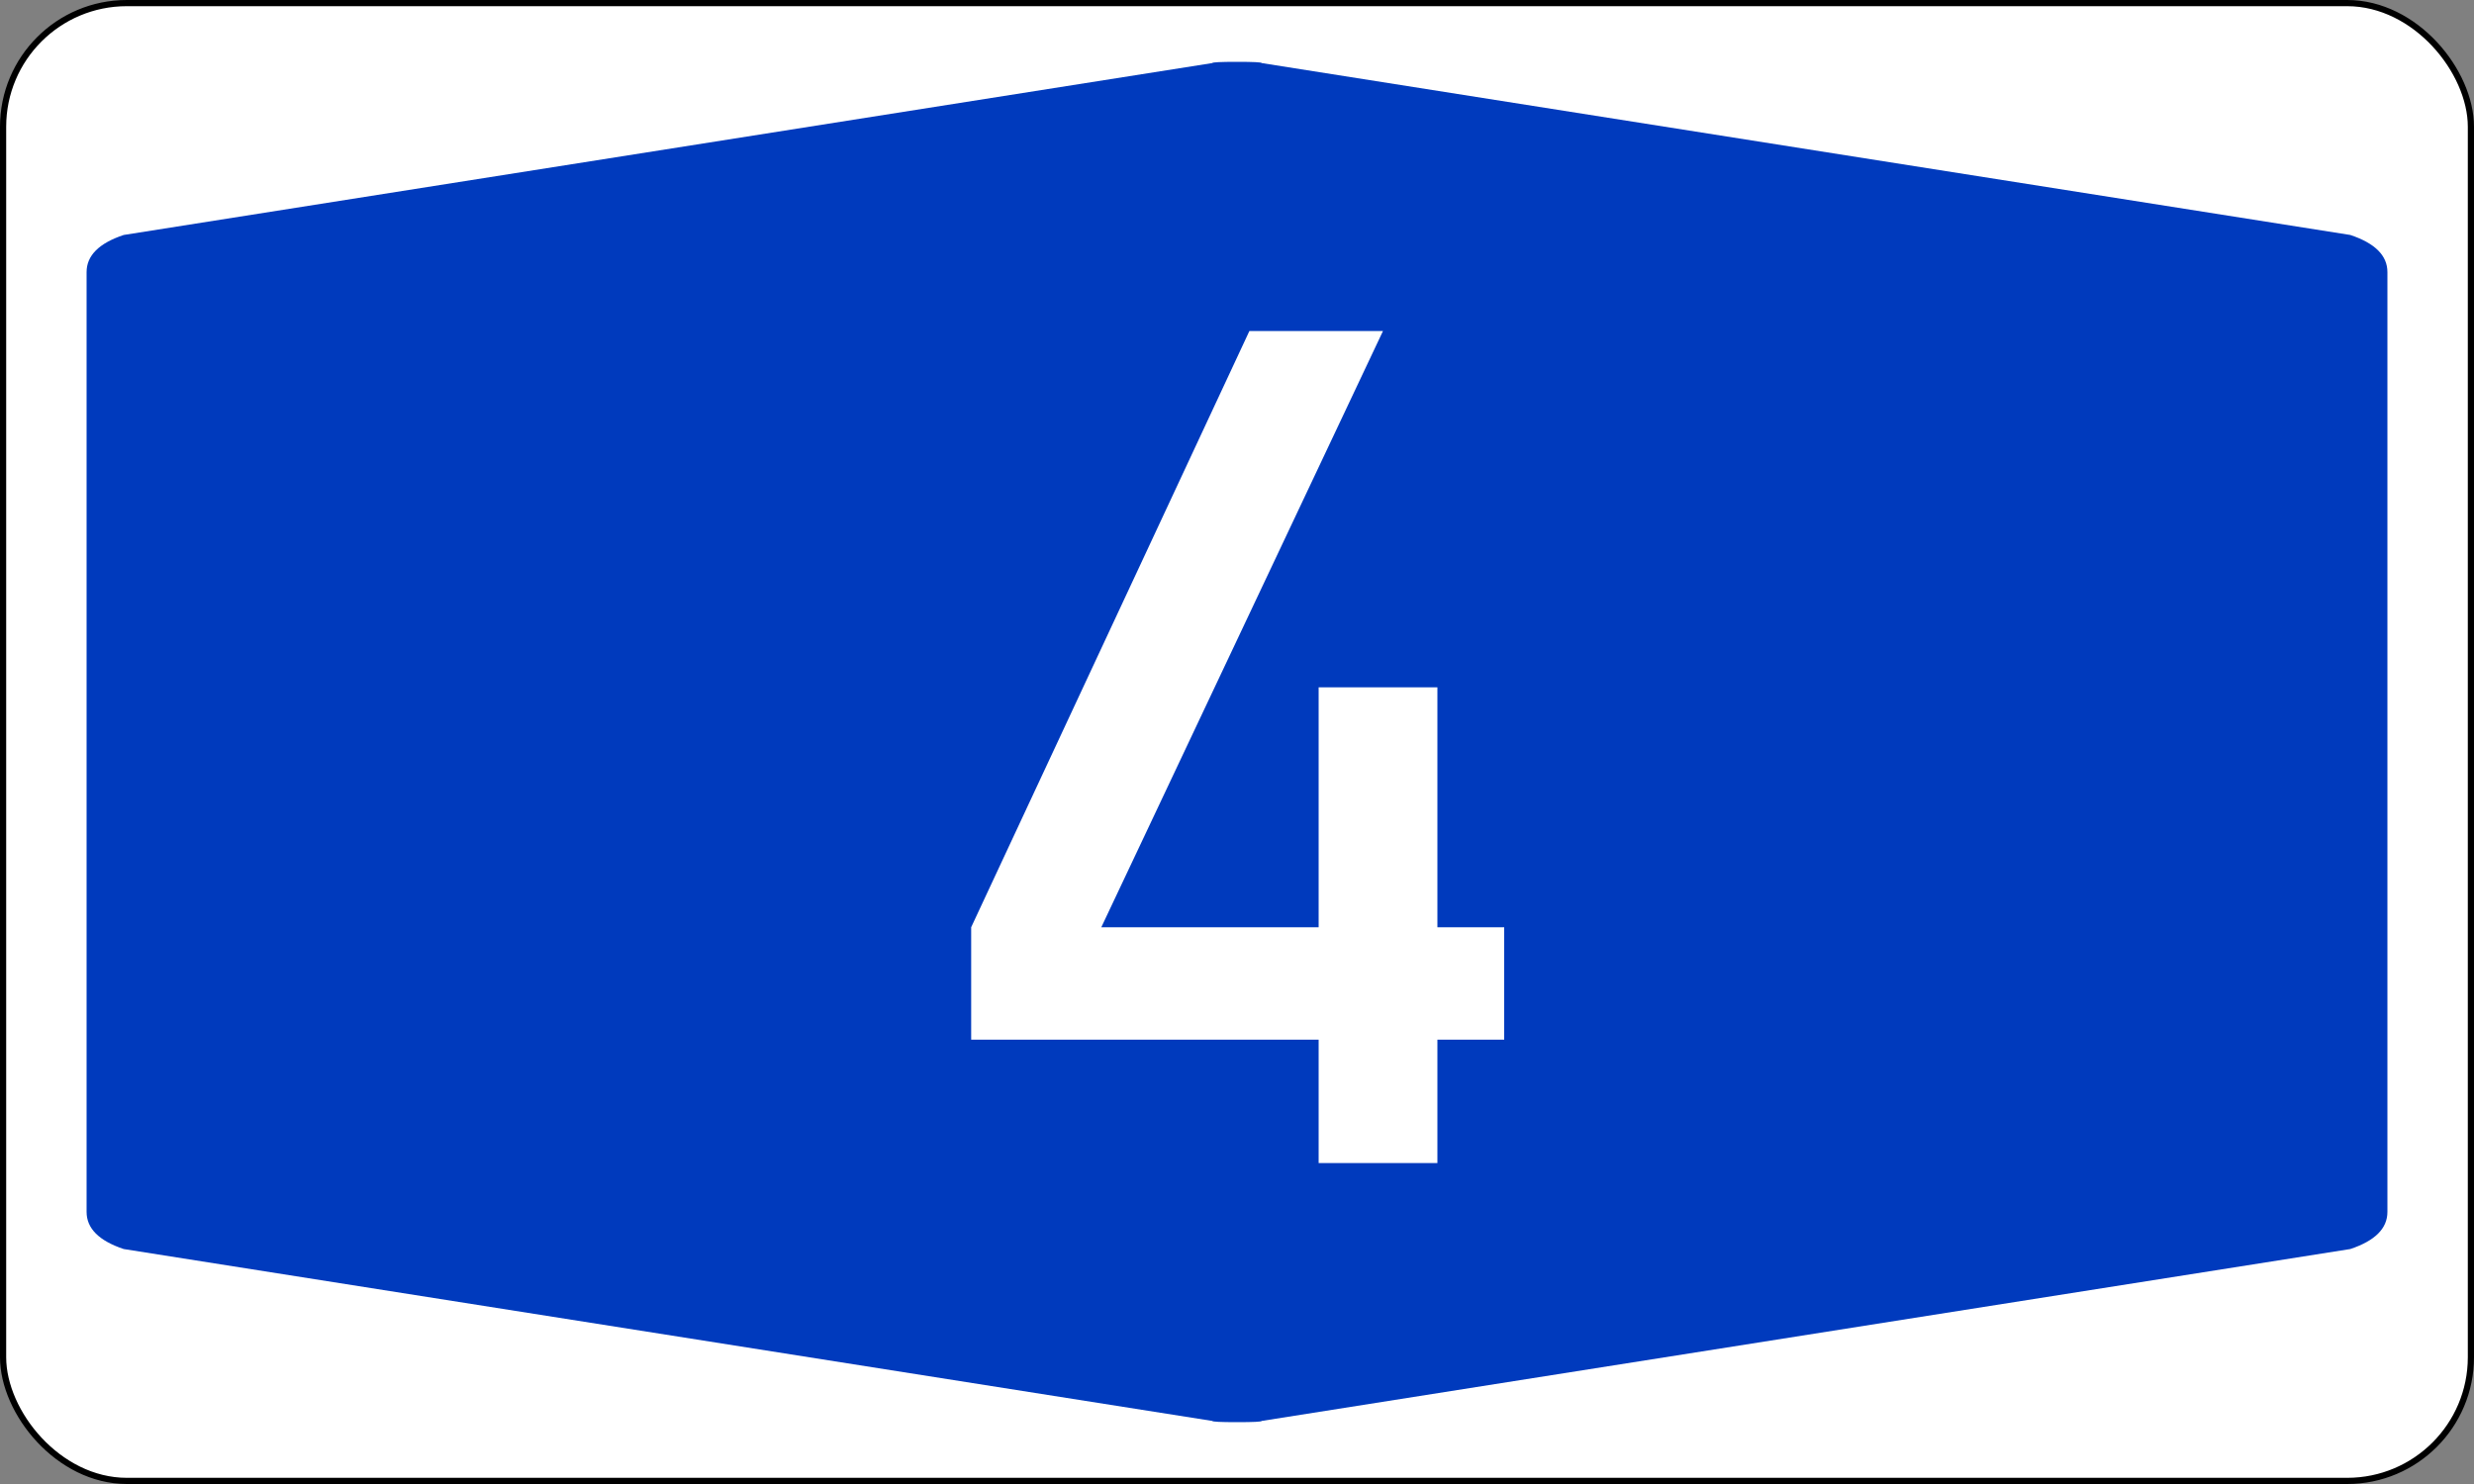 <?xml version="1.0" encoding="UTF-8" standalone="no"?>
<svg xmlns:svg="http://www.w3.org/2000/svg" xmlns="http://www.w3.org/2000/svg" version="1.1" width="400px" height="240px" viewBox="0 0 200 120">
	<rect x="0" y="0" width="200" height="120" fill="#808080" stroke="none"/>
	<defs/>
	<rect id="border" x="0.25" y="0.25" rx="10" ry="10" width="199.5" height="119.5" style="fill :#FFFFFF;stroke :#000000;stroke-width :0.50"/>
    <path id="blueback" d="M 7,60 7,22 Q 7,20 10,19 L 98,5.1 Q 98,5 100,5 102,5 102,5.1 L 190,19 Q 193,20 193,22 L 193,98 Q 193,100 190,101 L 102,114.9 Q 102,115 100,115 98,115 98,114.9 L 10,101 Q 7,100 7,98" style="fill :#003ABD; stroke :none"/>
    <path id="number" d="M 78.51,84.07 V 74.98 L 101,26.77 H 111.8 L 89.03,74.98 H 106.6 V 55.58 H 116.2 V 74.98 H 121.6 V 84.07 H 116.2 V 94.05 H 106.6 V 84.07 H 78.51 z" style="fill :#FFFFFF; fill-rule :evenodd; stroke :none"/>
</svg>